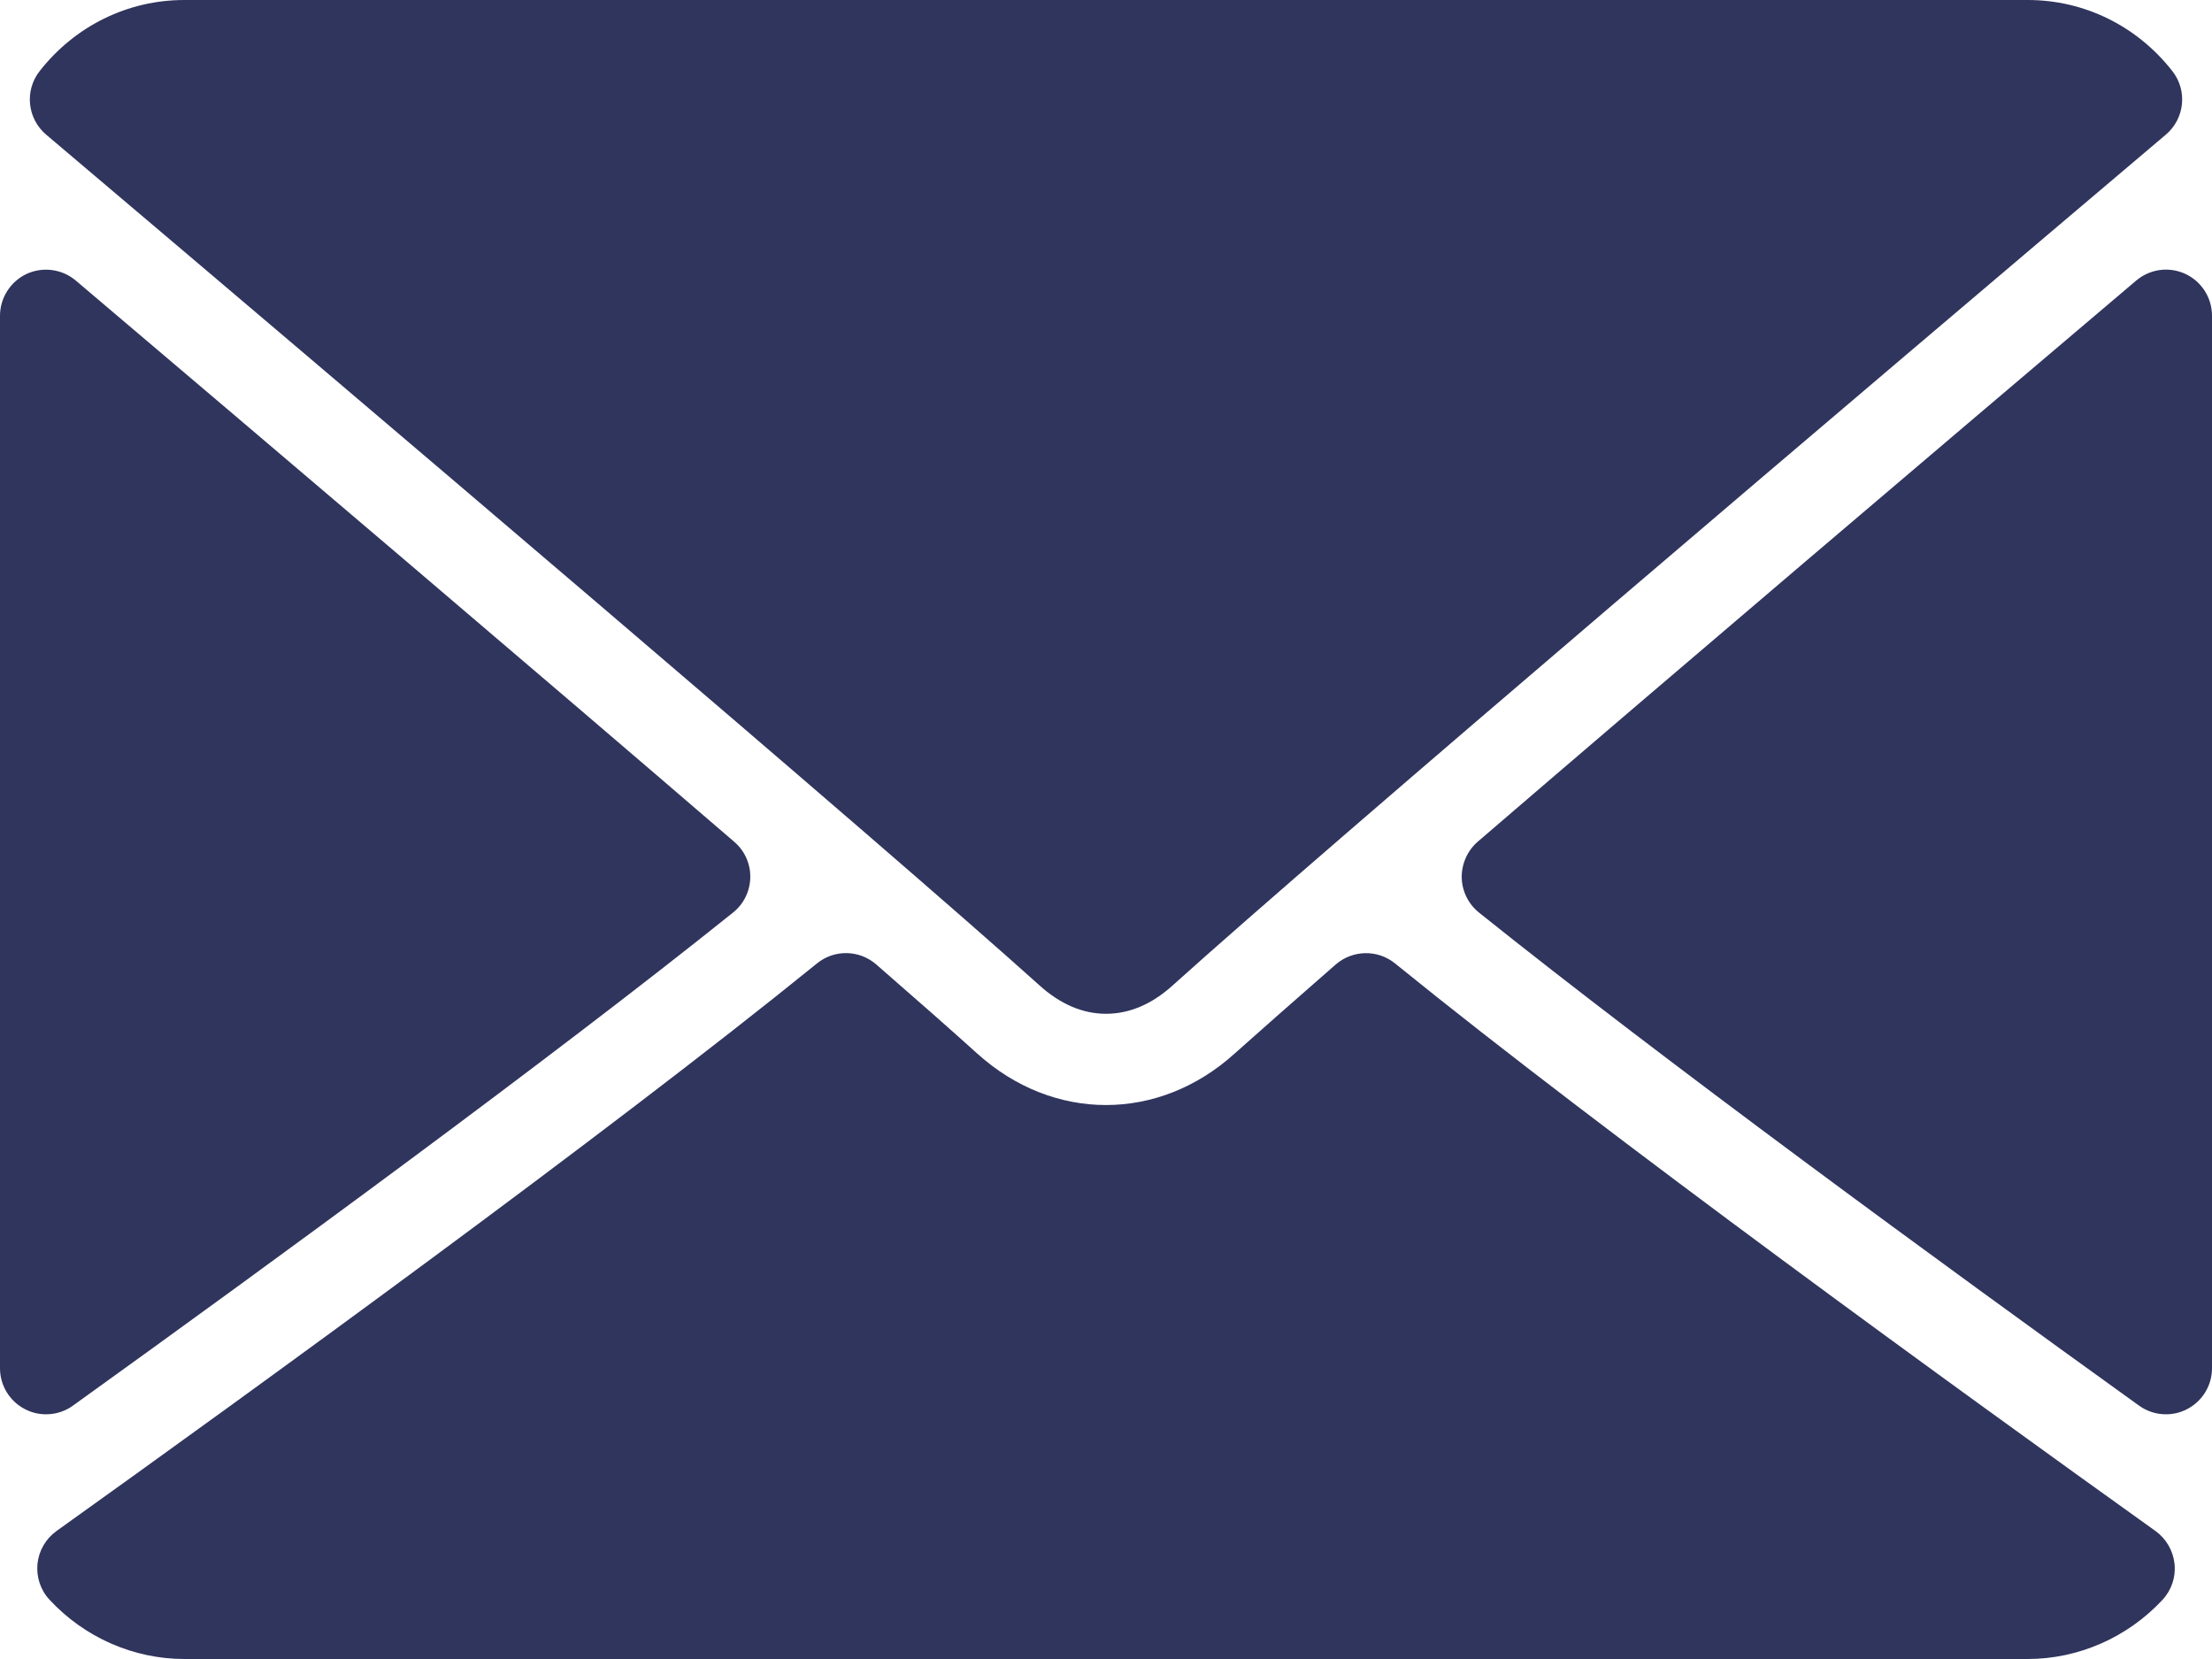 <svg width="16" height="12" viewBox="0 0 16 12" fill="none" xmlns="http://www.w3.org/2000/svg">
<path d="M0.334 0.974C2.53 2.833 6.383 6.105 7.516 7.125C7.668 7.263 7.831 7.333 8 7.333C8.169 7.333 8.332 7.264 8.483 7.127C9.617 6.105 13.47 2.833 15.666 0.974C15.803 0.858 15.824 0.655 15.713 0.514C15.457 0.187 15.076 0 14.667 0H1.333C0.925 0 0.543 0.187 0.287 0.514C0.176 0.655 0.197 0.858 0.334 0.974Z" fill="#30355D"/>
<path d="M15.807 1.981C15.688 1.926 15.55 1.946 15.451 2.03C14.013 3.249 12.118 4.859 10.689 6.088C10.614 6.153 10.572 6.248 10.573 6.347C10.575 6.446 10.621 6.539 10.698 6.601C12.026 7.665 14.027 9.128 15.472 10.167C15.53 10.209 15.598 10.23 15.667 10.23C15.719 10.23 15.771 10.218 15.819 10.193C15.93 10.136 16 10.022 16 9.897V2.284C16 2.154 15.925 2.036 15.807 1.981Z" fill="#30355D"/>
<path d="M0.528 10.167C1.973 9.128 3.975 7.665 5.302 6.601C5.38 6.539 5.425 6.446 5.427 6.347C5.429 6.248 5.386 6.153 5.311 6.089C3.882 4.859 1.987 3.249 0.549 2.03C0.45 1.946 0.311 1.927 0.193 1.981C0.076 2.036 0 2.154 0 2.284V9.897C0 10.022 0.07 10.136 0.181 10.193C0.229 10.218 0.281 10.23 0.333 10.23C0.402 10.23 0.47 10.209 0.528 10.167Z" fill="#30355D"/>
<path d="M15.591 11.074C14.196 10.076 11.625 8.214 10.091 6.969C9.966 6.867 9.785 6.87 9.662 6.976C9.361 7.239 9.109 7.461 8.93 7.621C8.381 8.117 7.619 8.117 7.069 7.621C6.891 7.46 6.639 7.238 6.338 6.976C6.216 6.87 6.035 6.866 5.909 6.969C4.38 8.21 1.807 10.074 0.409 11.074C0.331 11.13 0.281 11.216 0.271 11.312C0.262 11.407 0.293 11.502 0.359 11.572C0.611 11.844 0.966 12 1.333 12H14.667C15.034 12 15.389 11.844 15.642 11.572C15.707 11.502 15.739 11.408 15.729 11.312C15.719 11.217 15.669 11.13 15.591 11.074Z" fill="#30355D"/>
</svg>
